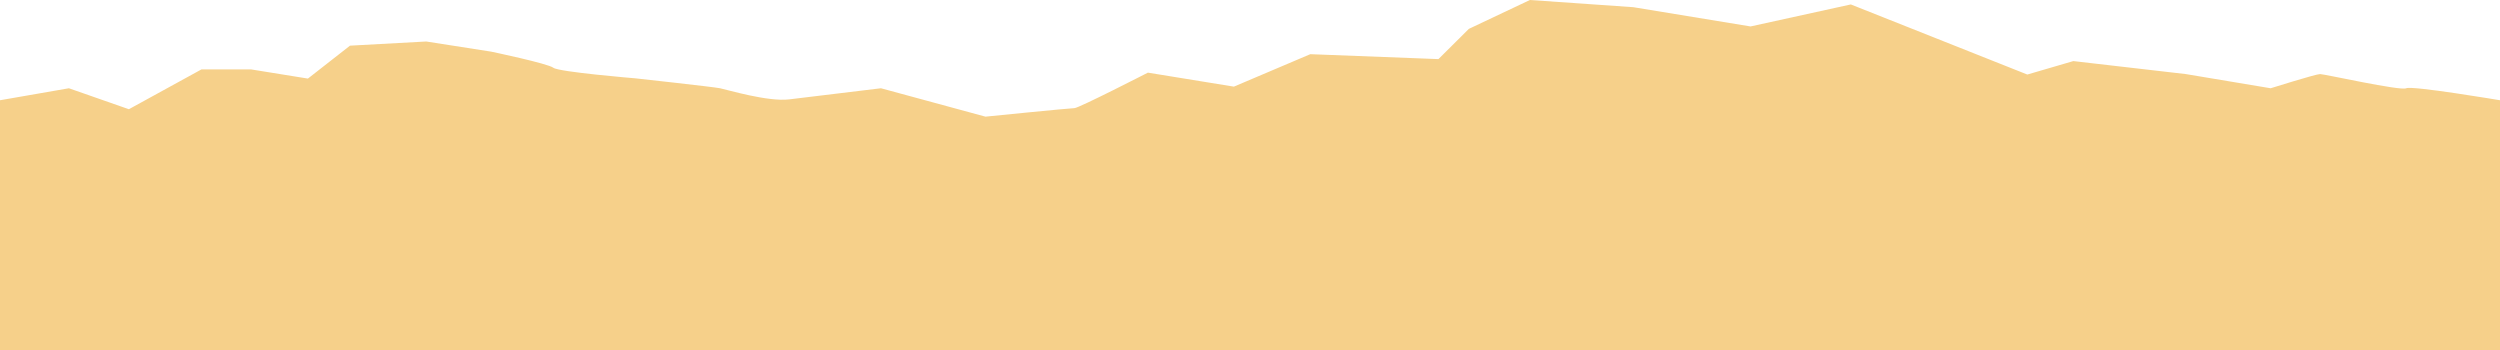 <svg xmlns="http://www.w3.org/2000/svg" width="1920" height="269.02" viewBox="0 0 1920 269.02">
  <path id="back-mountains" d="M1920,269.02V76.989s-67.68-11.39-72.016-9.207-62.908-10.9-66.163-10.9-37.959,10.9-37.959,10.9l-65.22-10.9-86.324-9.97-35.347,10.329L1421.432,3.412l-77.007,16.9L1254.4,5.523,1174.976,0,1128.1,22.163l-23.383,23.229-98.411-3.781L947.621,66.536l-66.04-10.75s-53.154,27.258-56.408,27.258-68.33,6.544-68.33,6.544L676.584,67.782s-54.236,6.542-70.5,8.54-47.727-7.451-53.066-8.54-65.156-7.635-65.156-7.635-58.721-4.847-62.906-8.118-47.786-12.374-47.786-12.374l-49.814-7.786-58.561,3.2-32.32,25.28-43.757-7.067H154.748l-55.77,30.6-46.06-16.1L0,76.989V269.02Z" fill="#f6d08a"/>
</svg>
